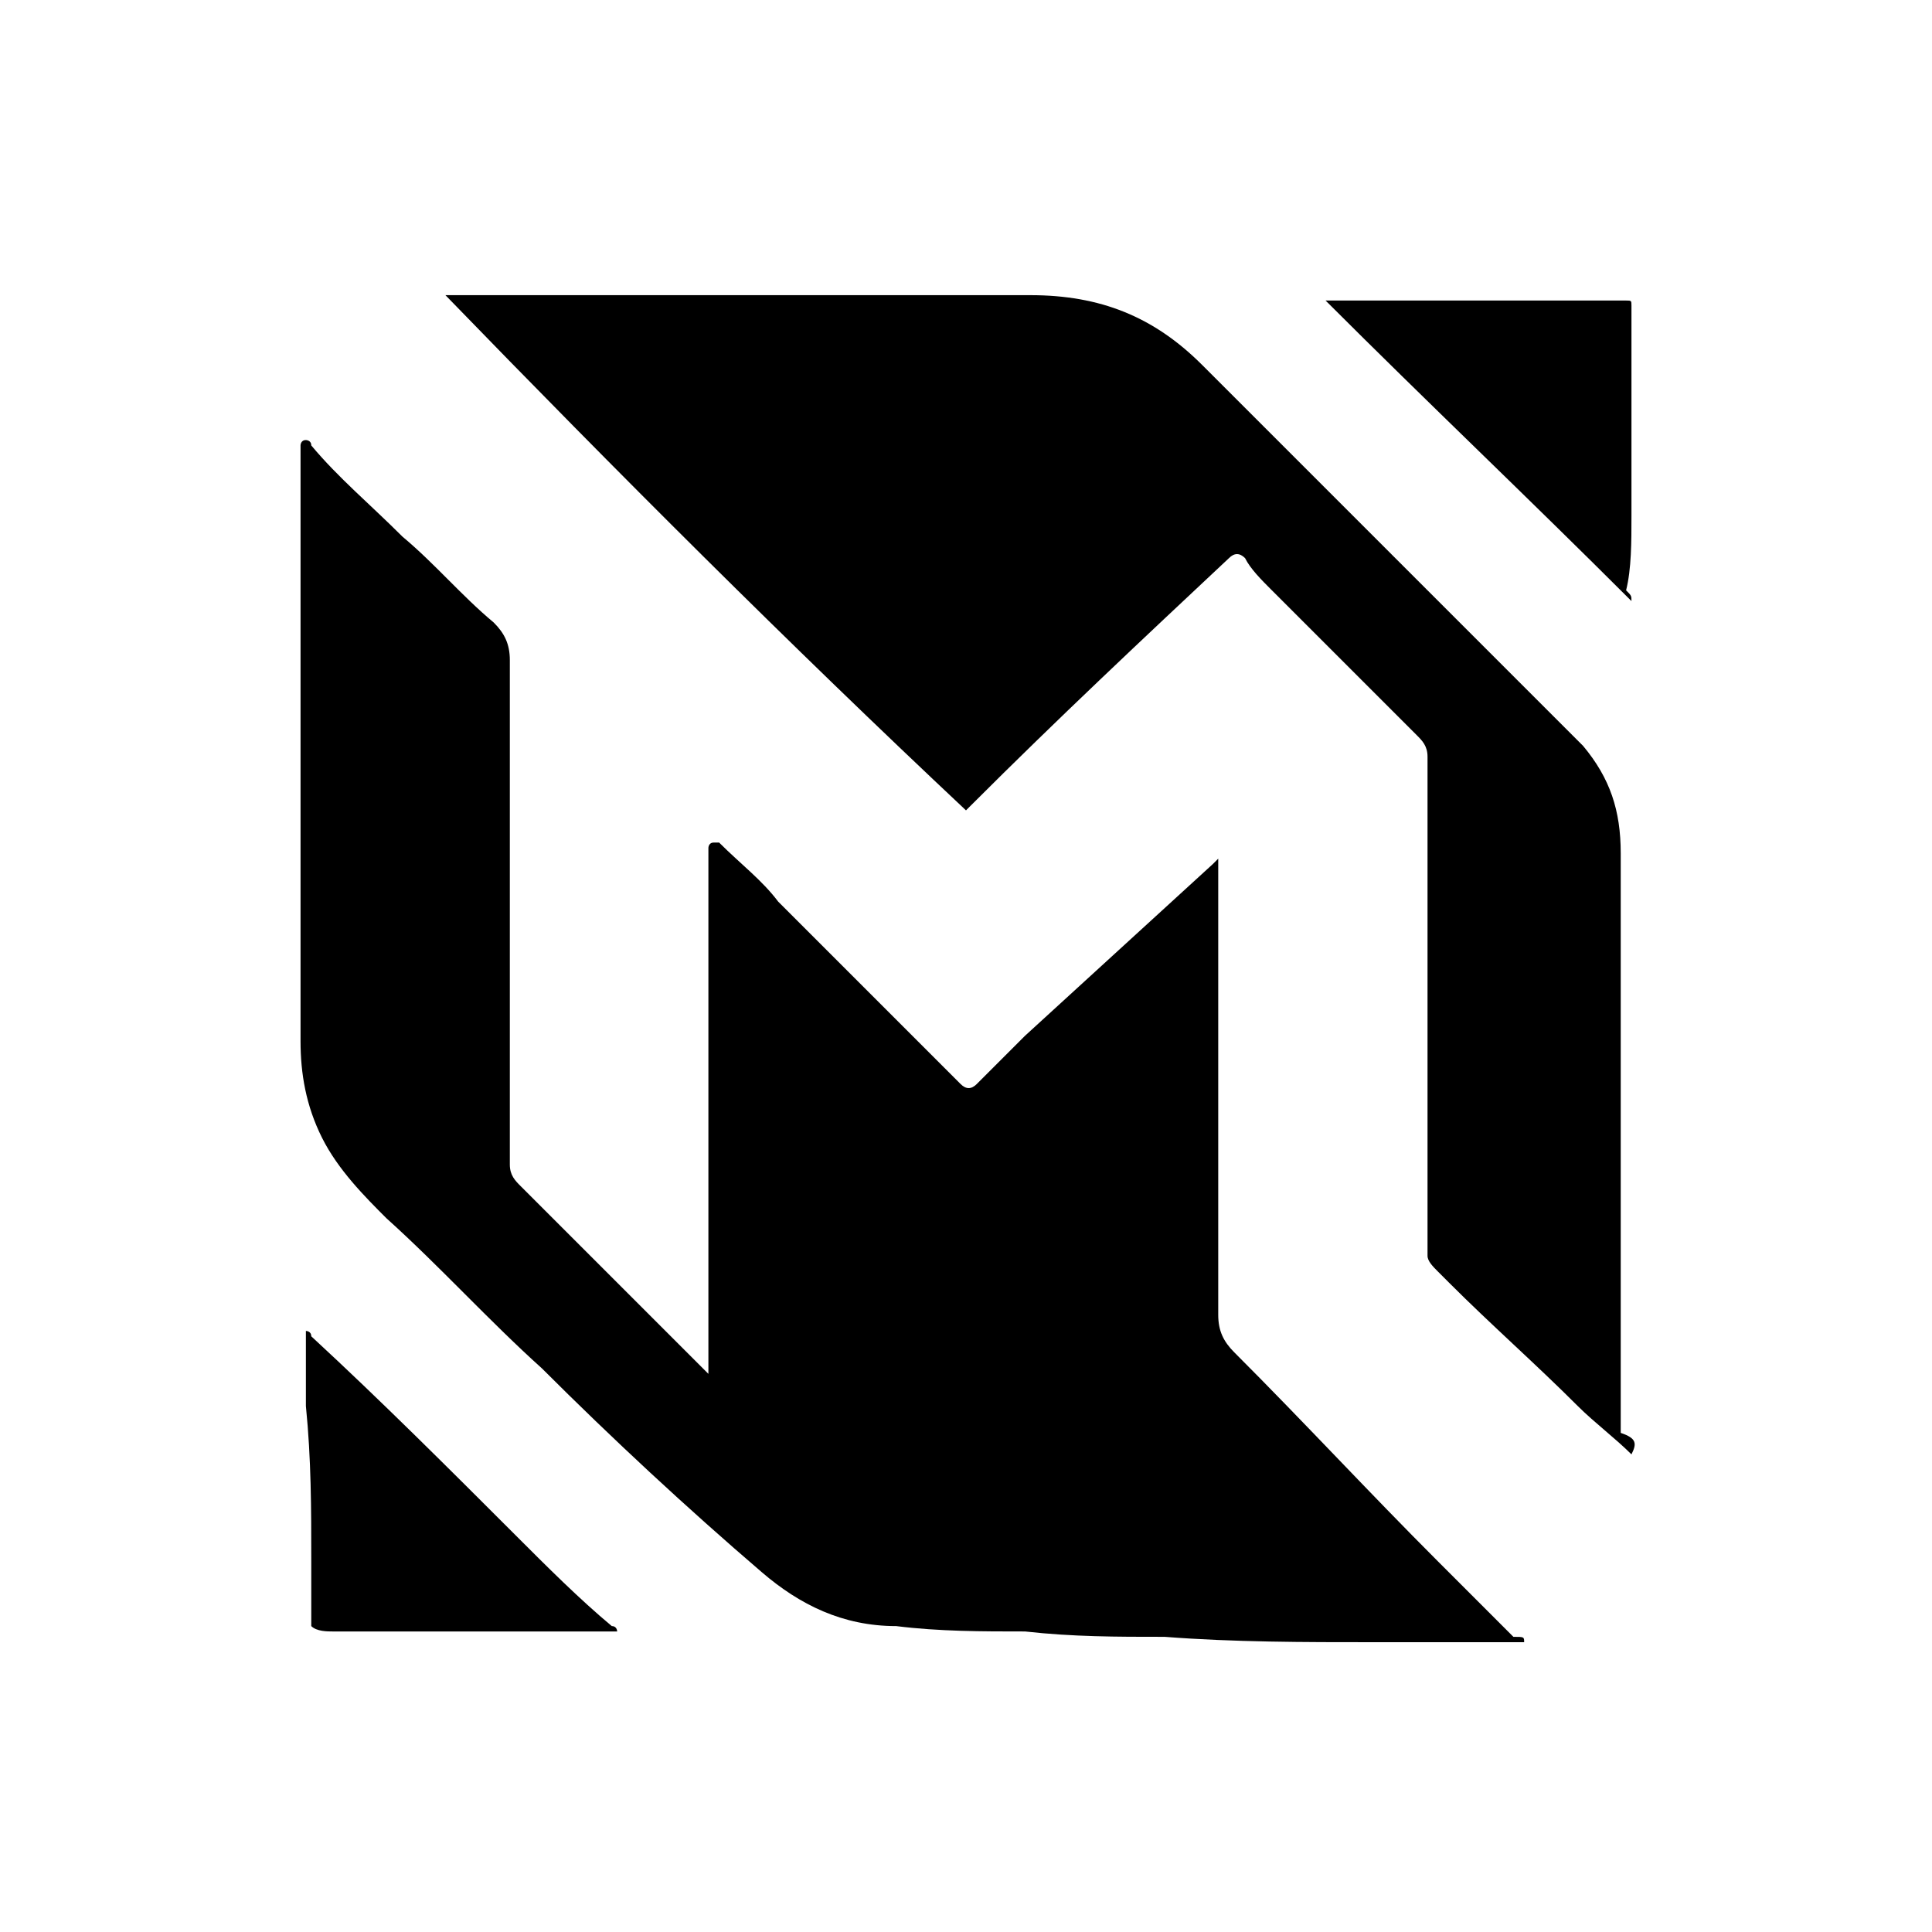 <?xml version="1.0" encoding="utf-8" standalone="no"?><svg xmlns:android="http://schemas.android.com/apk/res/android" height="36.0" width="36.0" xmlns="http://www.w3.org/2000/svg">
    <path d="M28.4,30.6c-0.3,0-0.7,0-1,0c-0.6,0-1.2,0-1.8,0c-1.3,0-2.6,0-3.9-0.1c-0.9,0-1.7,0-2.6-0.1c-0.8,0-1.6,0-2.4-0.1 c-1,0-1.8-0.4-2.5-1c-1.4-1.2-2.8-2.5-4.1-3.8c-1-0.9-1.9-1.9-2.9-2.8c-0.4-0.4-0.9-0.9-1.2-1.5c-0.3-0.6-0.4-1.2-0.4-1.8 c0-1,0-1.9,0-2.9c0-0.8,0-1.6,0-2.4c0-1,0-1.9,0-2.9c0-0.9,0-1.9,0-2.8c0,0,0-0.1,0-0.1c0,0,0-0.1,0.1-0.1c0,0,0.1,0,0.1,0.1 C6.3,8.9,6.9,9.4,7.5,10c0.6,0.5,1.1,1.1,1.7,1.6c0.2,0.2,0.3,0.4,0.3,0.7c0,1.7,0,3.4,0,5.1c0,1.3,0,2.7,0,4c0,0.1,0,0.2,0,0.3 c0,0.2,0.1,0.3,0.2,0.4c1,1,2.1,2.1,3.1,3.1c0.1,0.1,0.3,0.3,0.4,0.4c0,0,0,0,0,0c0,0,0-0.1,0-0.1c0-1,0-2.1,0-3.1 c0-1.4,0-2.8,0-4.3c0-0.7,0-1.4,0-2.2c0,0,0-0.1,0-0.1c0,0,0-0.1,0.1-0.1c0,0,0.1,0,0.1,0c0.4,0.4,0.8,0.7,1.1,1.1 c1,1,2.1,2.1,3.1,3.1c0.1,0.1,0.2,0.2,0.3,0.3c0.1,0.1,0.2,0.1,0.3,0c0.3-0.3,0.6-0.6,0.9-0.9c1.2-1.1,2.3-2.1,3.5-3.2 c0,0,0.1-0.1,0.1-0.1c0,0.2,0,0.3,0,0.4c0,0.7,0,1.4,0,2c0,2,0,4,0,6.1c0,0.3,0.1,0.5,0.3,0.7c1.3,1.3,2.5,2.6,3.8,3.9 c0.5,0.5,0.9,0.9,1.4,1.4C28.4,30.5,28.4,30.5,28.4,30.6z" fill="#000000" fill-opacity="1.0"/>
    <path d="M30.4,27.1c-0.3-0.3-0.7-0.6-1-0.9c-0.8-0.8-1.6-1.5-2.4-2.3c-0.1-0.1-0.1-0.1-0.2-0.2c-0.1-0.1-0.2-0.2-0.2-0.3 c0-0.1,0-0.1,0-0.2c0-2.6,0-5.2,0-7.7c0-0.5,0-0.9,0-1.4c0-0.2-0.1-0.3-0.2-0.4c-0.9-0.9-1.8-1.8-2.7-2.7c-0.2-0.2-0.4-0.4-0.5-0.6 c-0.1-0.1-0.2-0.1-0.3,0c-1.6,1.5-3.2,3-4.8,4.6c0,0,0,0-0.1,0.1c-3.3-3.1-6.5-6.3-9.7-9.6c0.2,0,0.3,0,0.5,0c1,0,2.1,0,3.1,0 c1.2,0,2.4,0,3.5,0c1.3,0,2.5,0,3.8,0c1.3,0,2.3,0.4,3.2,1.3c0.9,0.9,1.9,1.9,2.8,2.8c1,1,2.1,2.1,3.1,3.1c0.4,0.4,0.8,0.8,1.2,1.2 c0.5,0.6,0.7,1.2,0.7,2c0,3.6,0,7.2,0,10.8C30.5,26.8,30.5,26.9,30.4,27.1C30.5,27.1,30.5,27.1,30.4,27.1z" fill="#000000" fill-opacity="1.0"/>
    <path d="M11.5,30.4c-0.1,0-0.1,0-0.1,0c-0.6,0-1.3,0-1.9,0c-1.1,0-2.2,0-3.3,0c-0.1,0-0.3,0-0.4-0.1c0-0.4,0-0.8,0-1.2 c0-1,0-1.9-0.1-2.9c0-0.4,0-0.9,0-1.3c0,0,0-0.1,0-0.1c0,0,0.1,0,0.1,0.1c1.3,1.2,2.6,2.5,3.8,3.7c0.6,0.6,1.2,1.2,1.8,1.7 C11.5,30.3,11.5,30.4,11.5,30.4z" fill="#000000" fill-opacity="1.0"/>
    <path d="M30.4,11.2c-1.9-1.9-3.8-3.7-5.7-5.6c0.2,0,0.3,0,0.4,0c1.1,0,2.3,0,3.4,0c0.6,0,1.2,0,1.8,0c0.1,0,0.1,0,0.1,0.1 c0,0.6,0,1.1,0,1.7c0,0.7,0,1.5,0,2.2c0,0.5,0,1-0.1,1.4C30.4,11.1,30.4,11.1,30.4,11.2z" fill="#000000" fill-opacity="1.0"/>
</svg>